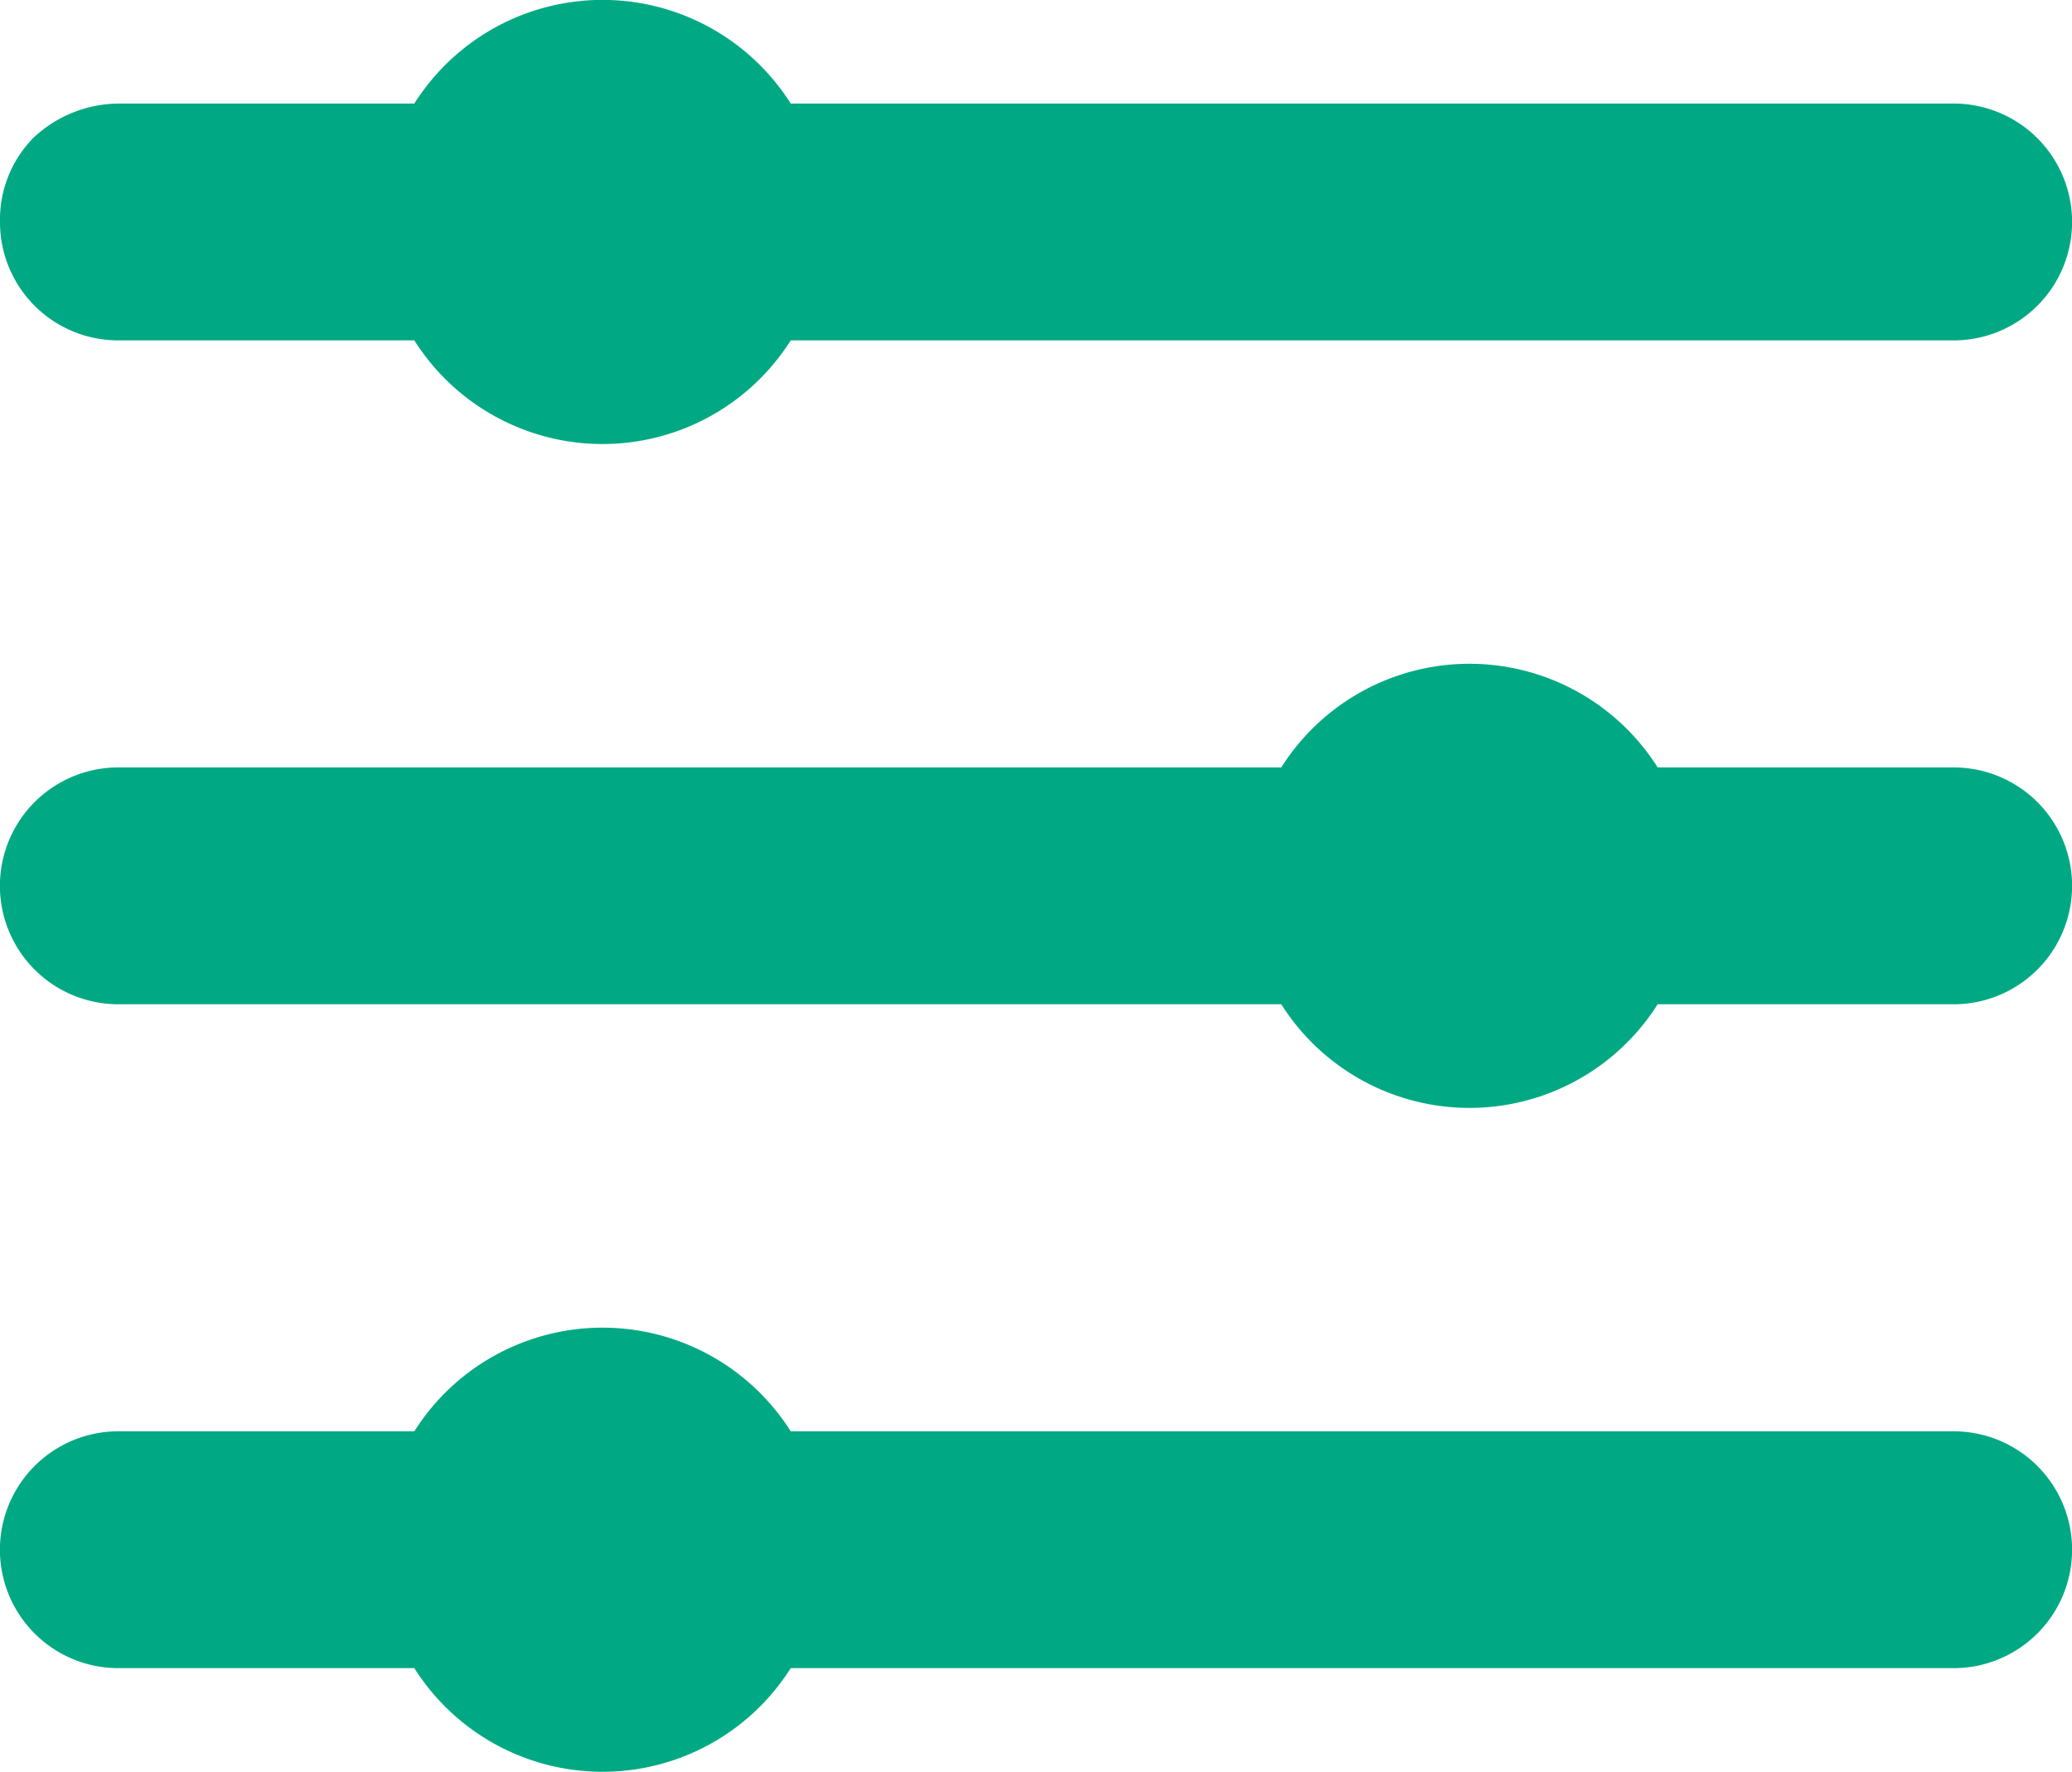 <svg id="filter" xmlns="http://www.w3.org/2000/svg" viewBox="0 0 12.887 11.02">
  <defs>
    <style>
      .cls-1 {
        fill: #00a983;
      }
    </style>
  </defs>
  <path id="Tracé_3" data-name="Tracé 3" class="cls-1" d="M12.151,32.044H10.31a1.385,1.385,0,0,0-2.341,0H.736a.736.736,0,0,0,0,1.473H7.969a1.385,1.385,0,0,0,2.341,0h1.841a.736.736,0,0,0,0-1.473Z" transform="translate(0 -27.271)"/>
  <path id="Tracé_4" data-name="Tracé 4" class="cls-1" d="M.736,2.117H2.577a1.385,1.385,0,0,0,2.341,0h7.233a.736.736,0,0,0,0-1.473H4.918a1.385,1.385,0,0,0-2.341,0H.736A.782.782,0,0,0,.21.855.724.724,0,0,0,0,1.381.735.735,0,0,0,.736,2.117Z" transform="translate(0)"/>
  <path id="Tracé_5" data-name="Tracé 5" class="cls-1" d="M12.151,63.444H4.918a1.385,1.385,0,0,0-2.341,0H.736a.736.736,0,0,0,0,1.473H2.577a1.385,1.385,0,0,0,2.341,0h7.233a.736.736,0,0,0,0-1.473Z" transform="translate(0 -54.542)"/>
</svg>
